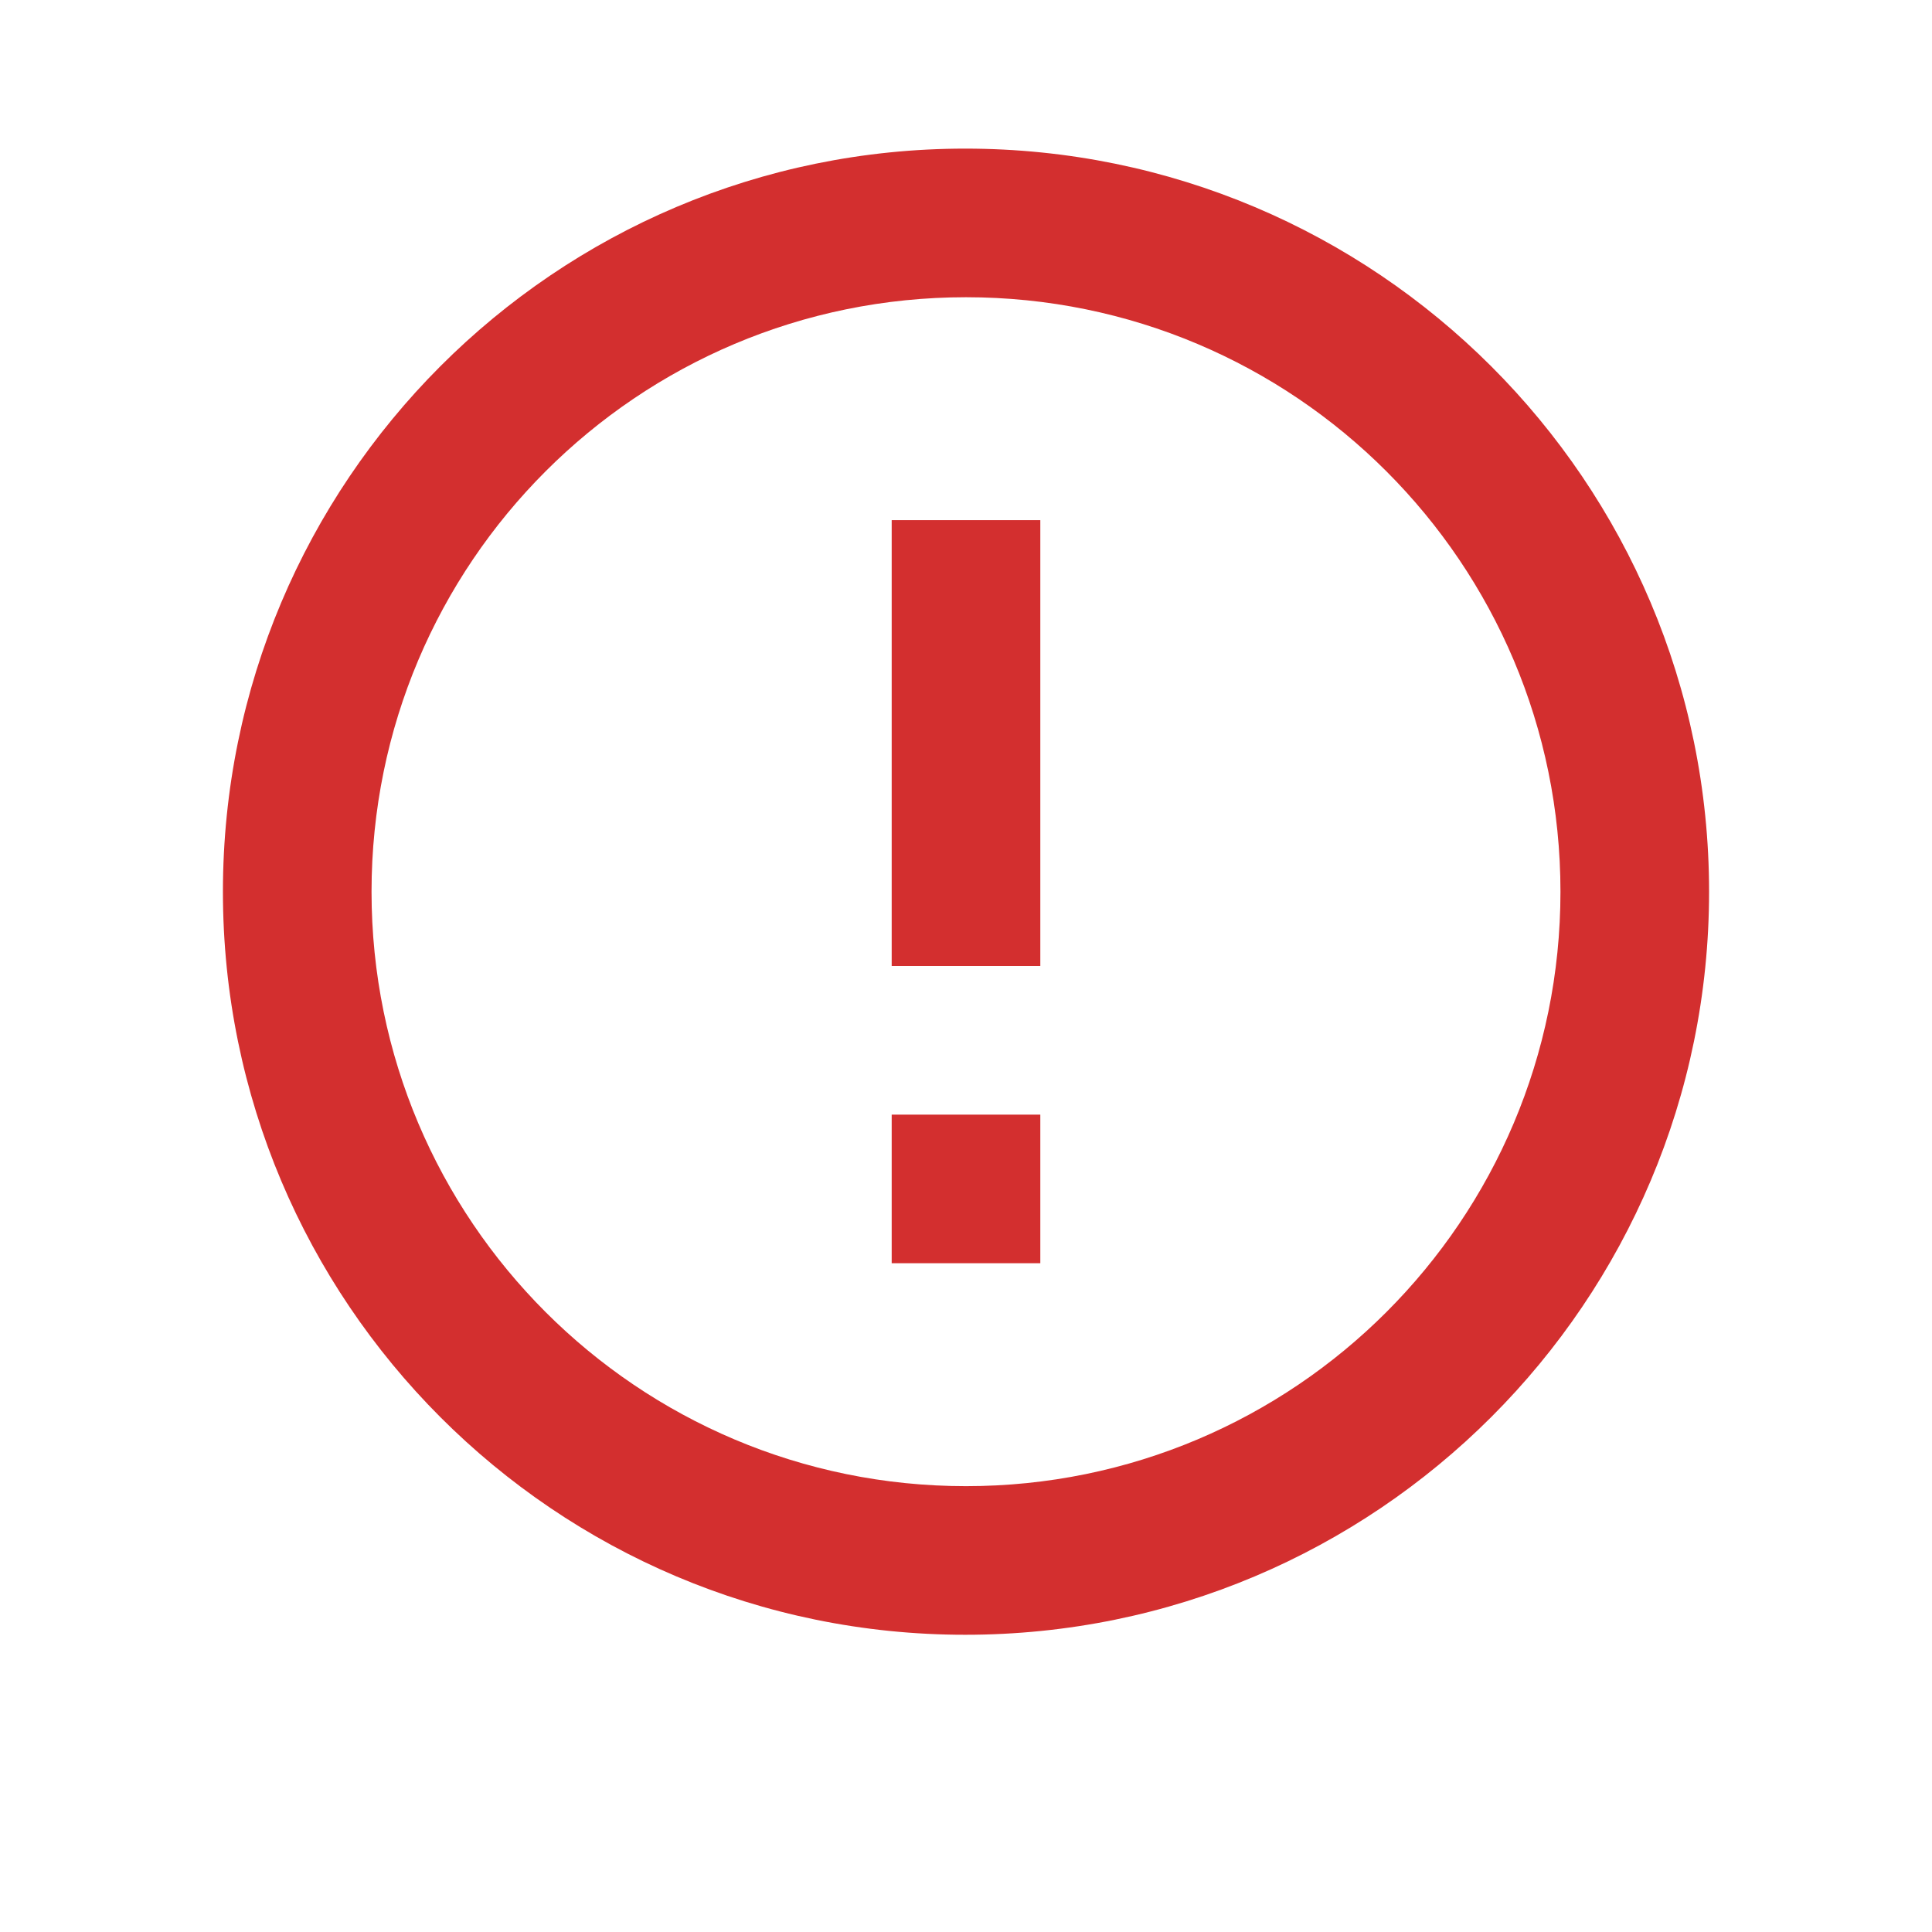 <svg aria-hidden="true" focusable="false" data-prefix="fas" data-icon="dna" role="img" xmlns="http://www.w3.org/2000/svg" viewBox="0 0 24 26" class="svg-inline--fa" width="26" height="26"><path fill="#d32f2f" d="M11 15h2v2h-2zm0-8h2v6h-2zm.99-5C6.47 2 2 6.48 2 12s4.47 10 9.99 10C17.52 22 22 17.52 22 12S17.52 2 11.99 2zM12 20c-4.42 0-8-3.58-8-8s3.58-8 8-8 8 3.58 8 8-3.58 8-8 8z" class=""></path></svg>

